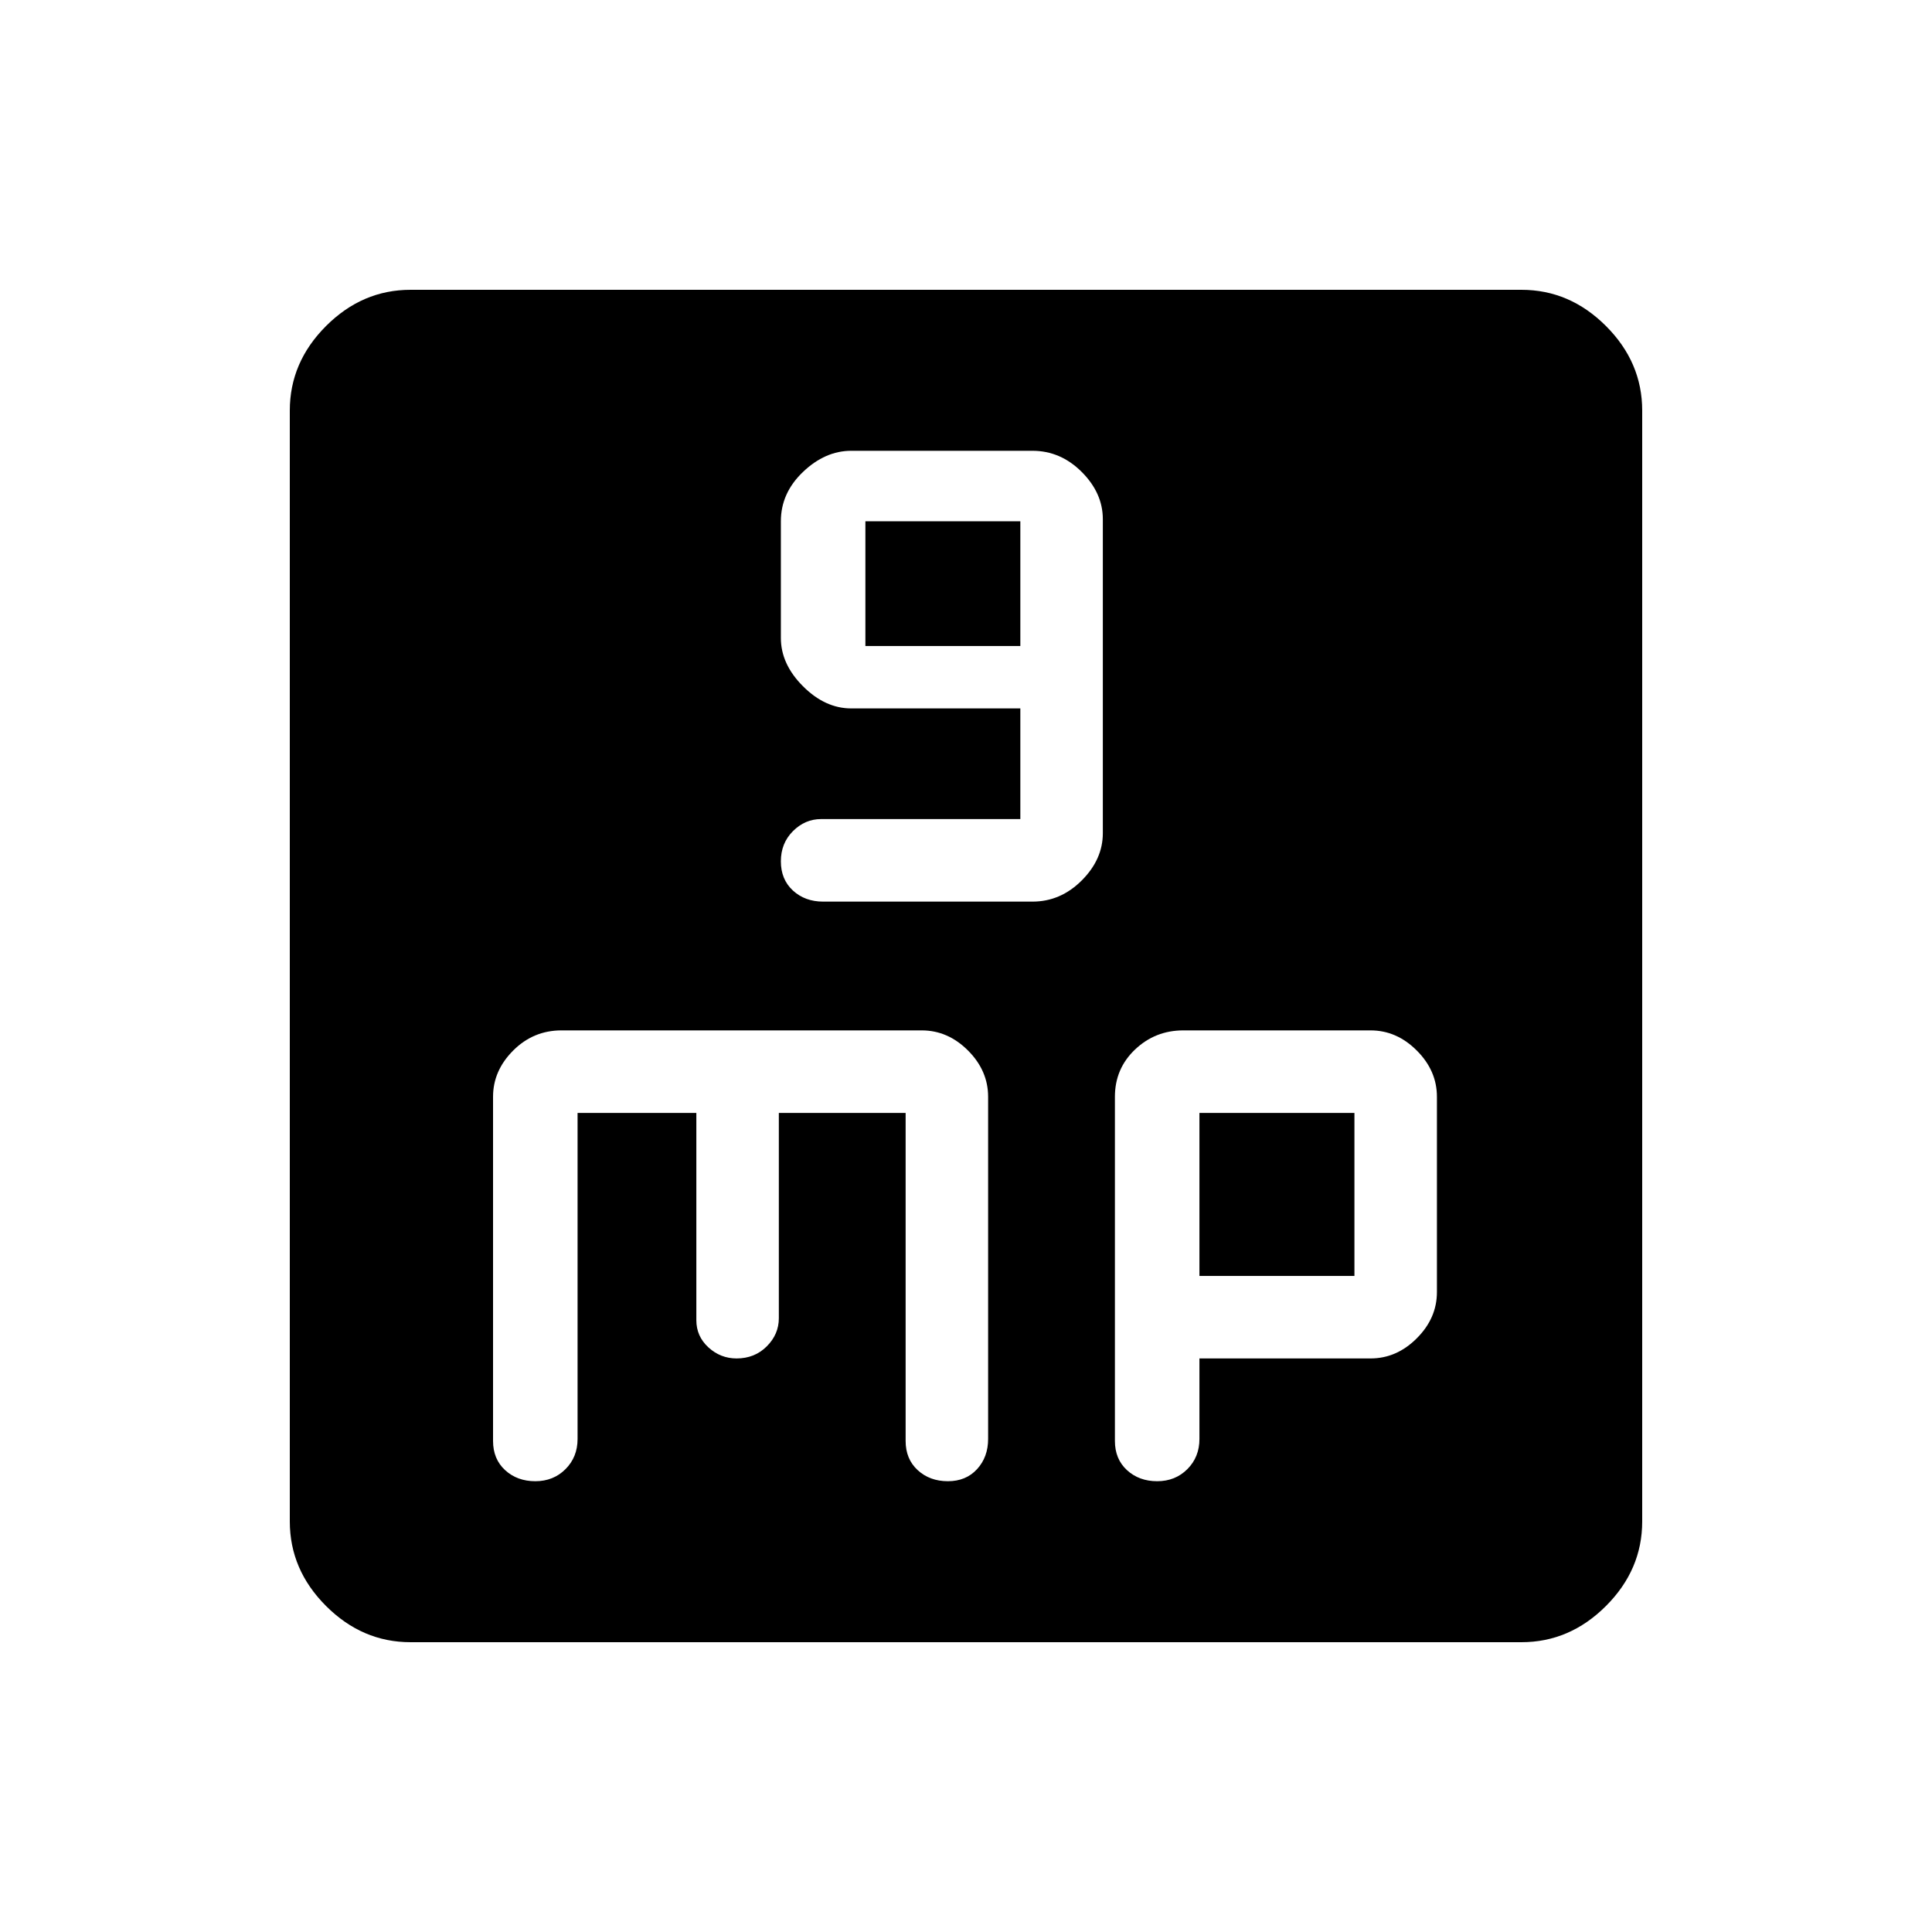 <svg xmlns="http://www.w3.org/2000/svg" height="40" width="40"><path d="M21.375 18.667Q21.958 18.667 22.396 18.229Q22.833 17.792 22.833 17.25V10.75Q22.833 10.208 22.396 9.771Q21.958 9.333 21.375 9.333H17.625Q17.083 9.333 16.625 9.771Q16.167 10.208 16.167 10.792V13.208Q16.167 13.75 16.625 14.208Q17.083 14.667 17.625 14.667H21.125V16.958H17Q16.667 16.958 16.417 17.208Q16.167 17.458 16.167 17.833Q16.167 18.208 16.417 18.438Q16.667 18.667 17.042 18.667ZM17.917 13.375V10.792H21.125V13.375ZM8.5 34Q7.5 34 6.75 33.25Q6 32.5 6 31.5V8.5Q6 7.5 6.75 6.75Q7.5 6 8.5 6H31.5Q32.5 6 33.25 6.75Q34 7.5 34 8.5V31.5Q34 32.5 33.25 33.25Q32.5 34 31.5 34ZM11.083 30.667Q11.458 30.667 11.708 30.417Q11.958 30.167 11.958 29.792V23.042H14.417V27.333Q14.417 27.667 14.667 27.896Q14.917 28.125 15.25 28.125Q15.625 28.125 15.875 27.875Q16.125 27.625 16.125 27.292V23.042H18.75V29.833Q18.75 30.208 19 30.438Q19.25 30.667 19.625 30.667Q20 30.667 20.229 30.417Q20.458 30.167 20.458 29.792V22.708Q20.458 22.167 20.042 21.75Q19.625 21.333 19.083 21.333H11.625Q11.042 21.333 10.625 21.75Q10.208 22.167 10.208 22.708V29.833Q10.208 30.208 10.458 30.438Q10.708 30.667 11.083 30.667ZM23.958 30.667Q24.333 30.667 24.583 30.417Q24.833 30.167 24.833 29.792V28.125H28.375Q28.917 28.125 29.333 27.708Q29.75 27.292 29.75 26.75V22.708Q29.75 22.167 29.333 21.75Q28.917 21.333 28.375 21.333H24.5Q23.917 21.333 23.5 21.729Q23.083 22.125 23.083 22.708V29.833Q23.083 30.208 23.333 30.438Q23.583 30.667 23.958 30.667ZM24.833 23.042H28.042V26.417H24.833Z"/></svg>